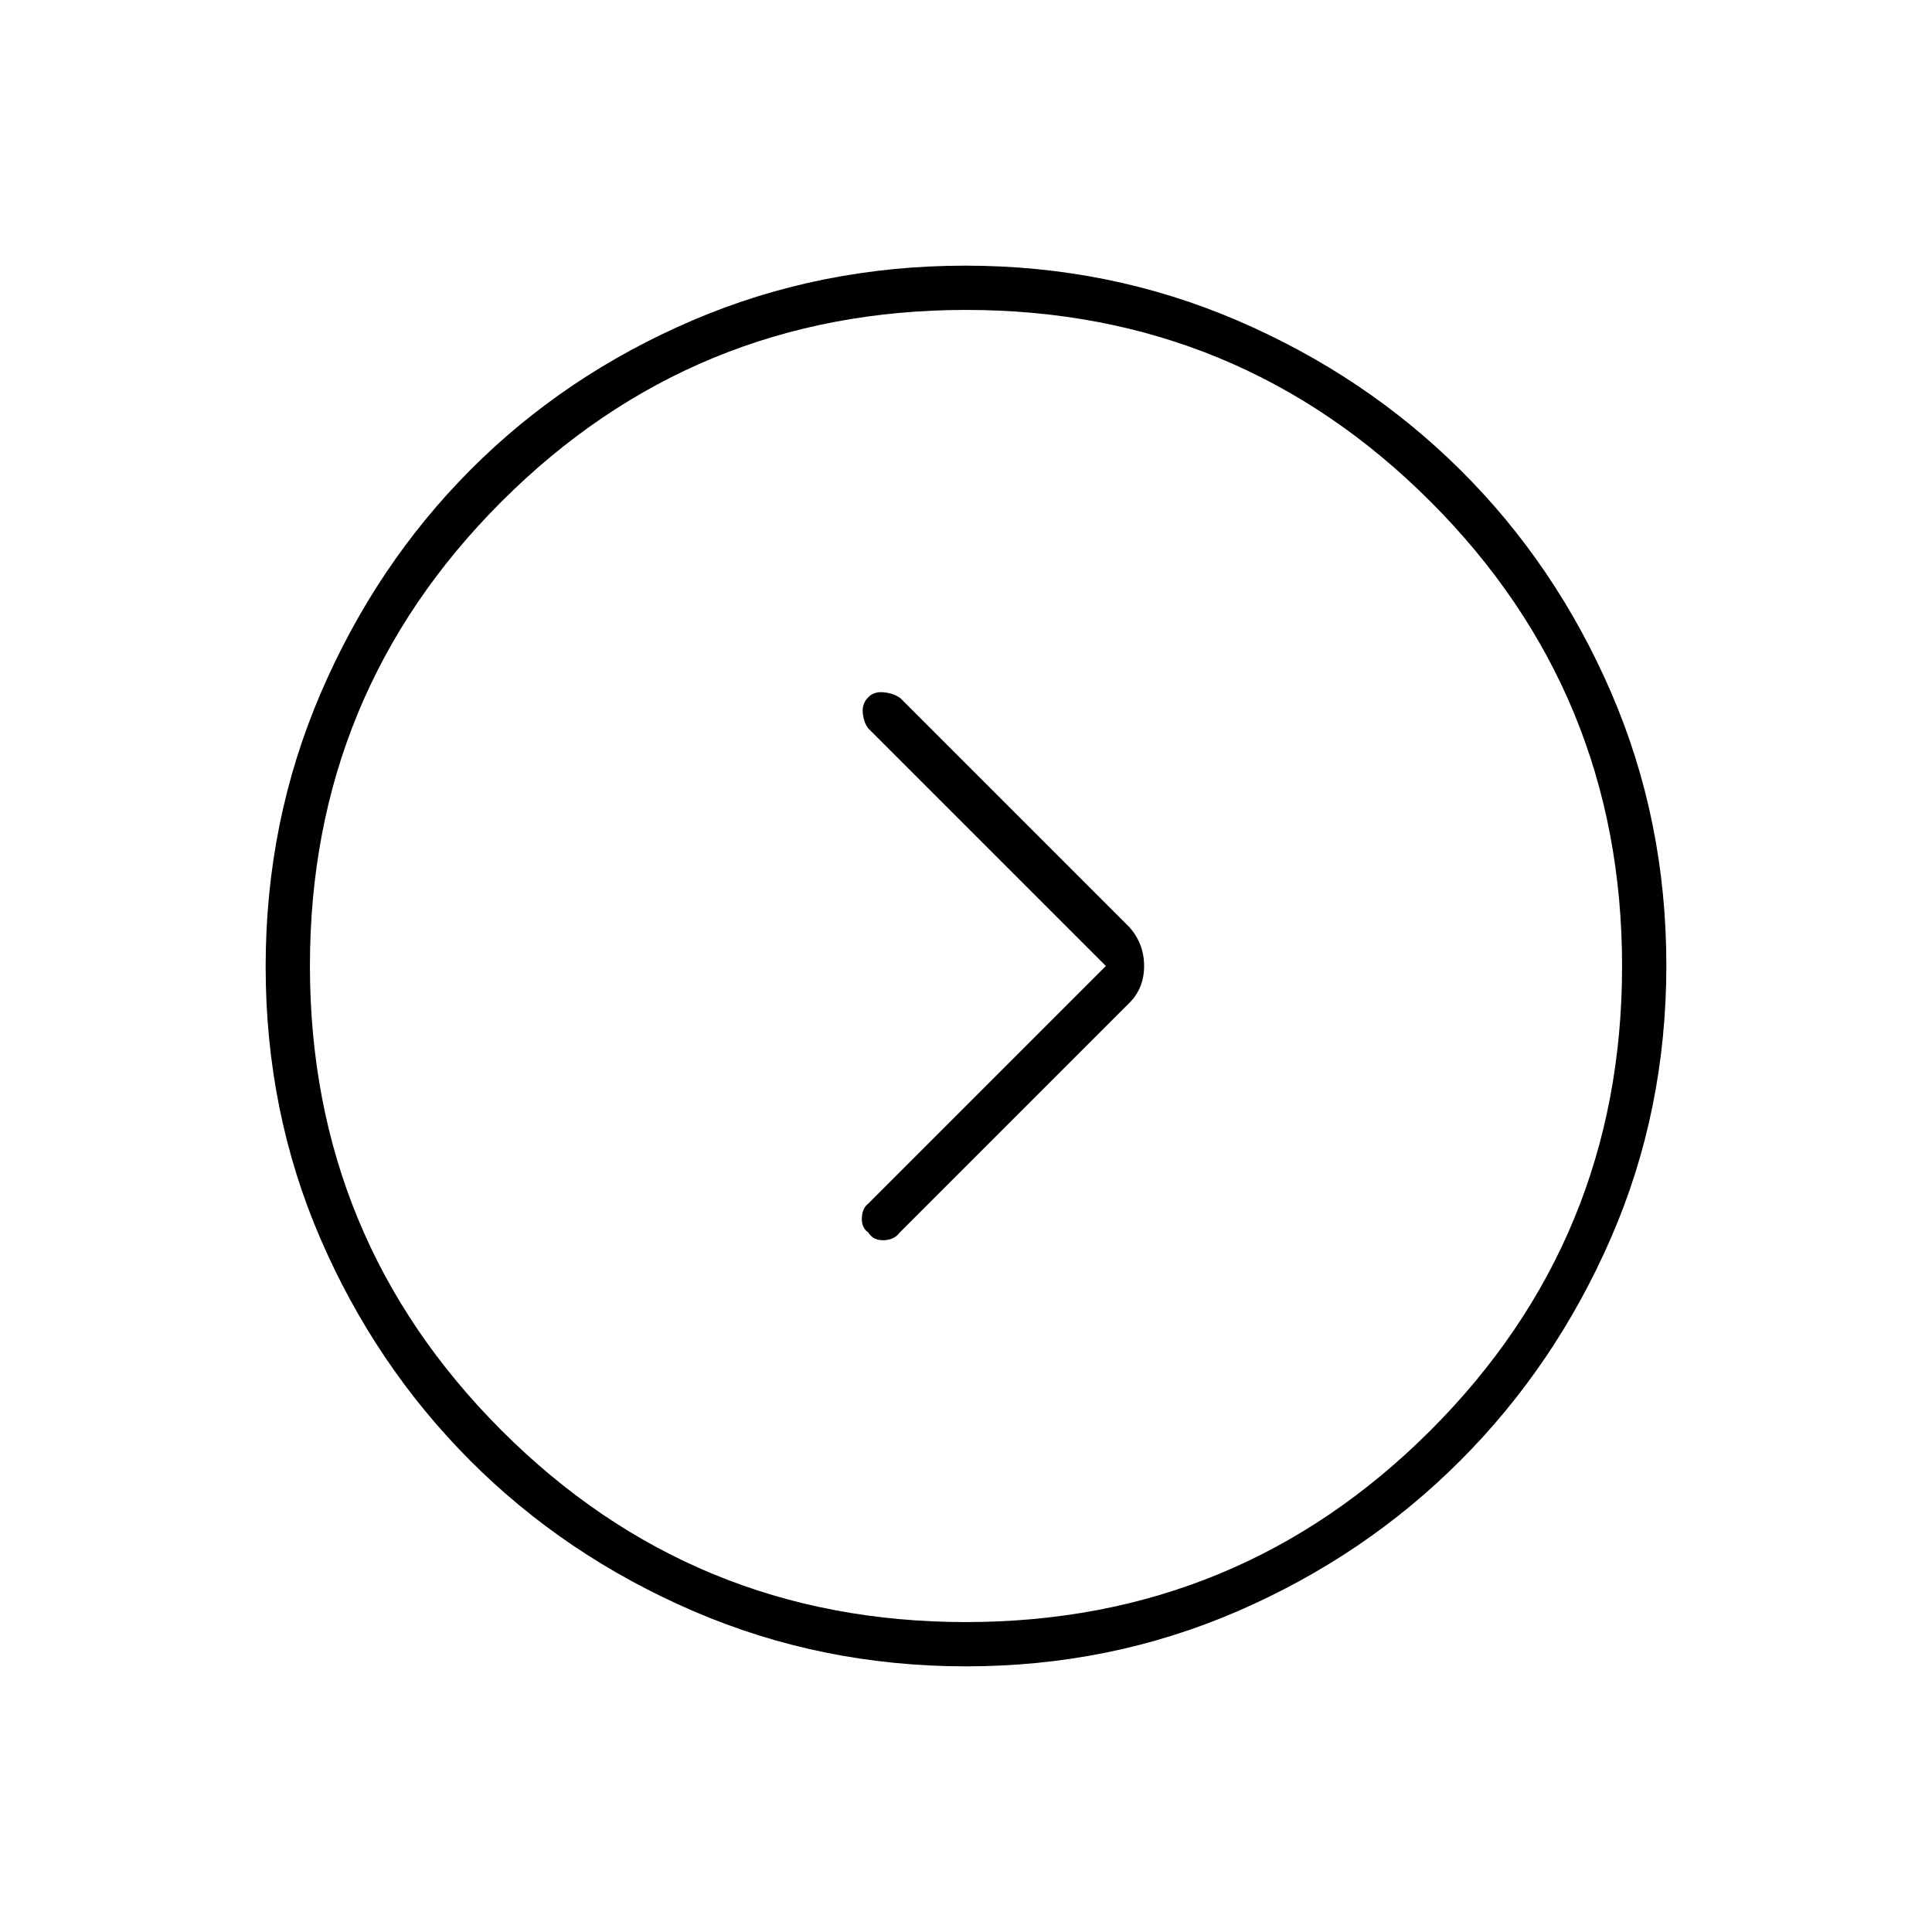 <svg xmlns="http://www.w3.org/2000/svg" height="48" viewBox="0 -960 960 960" width="48"><path d="M549.5-480 431.396-361.896q-2.896 2.146-3.146 7.021t3.272 7.375q2.478 4 7.728 3.75t7.75-3.75l114-114q7.5-7.318 7.5-18.5t-7.5-19.5L447.5-613q-3.353-2.5-8.324-3-4.97-.5-7.801 2.533-3.304 3.309-2.589 8.388.714 5.079 3.102 7.467L549.5-480Zm-69.512 348q-71.895 0-135.618-27.523T233.5-234.371q-47.148-47.325-74.324-110.262Q132-407.57 132-479.698q0-72.209 27.391-135.937 27.392-63.729 74.348-110.871 46.957-47.142 110.414-74.318Q407.611-828 479.762-828q71.645 0 135.118 27.273t110.87 74.348q47.398 47.075 74.824 110.512Q828-552.43 828-480.302q0 72.209-27.523 135.432-27.523 63.223-74.848 110.62-47.325 47.398-110.576 74.824Q551.801-132 479.988-132Zm-.054-22q135.566 0 230.816-95.184T806-479.934q0-135.566-95.184-230.816T480.066-806Q344.5-806 249.25-710.816T154-480.066q0 135.566 95.184 230.816T479.934-154ZM480-480Z"/></svg>